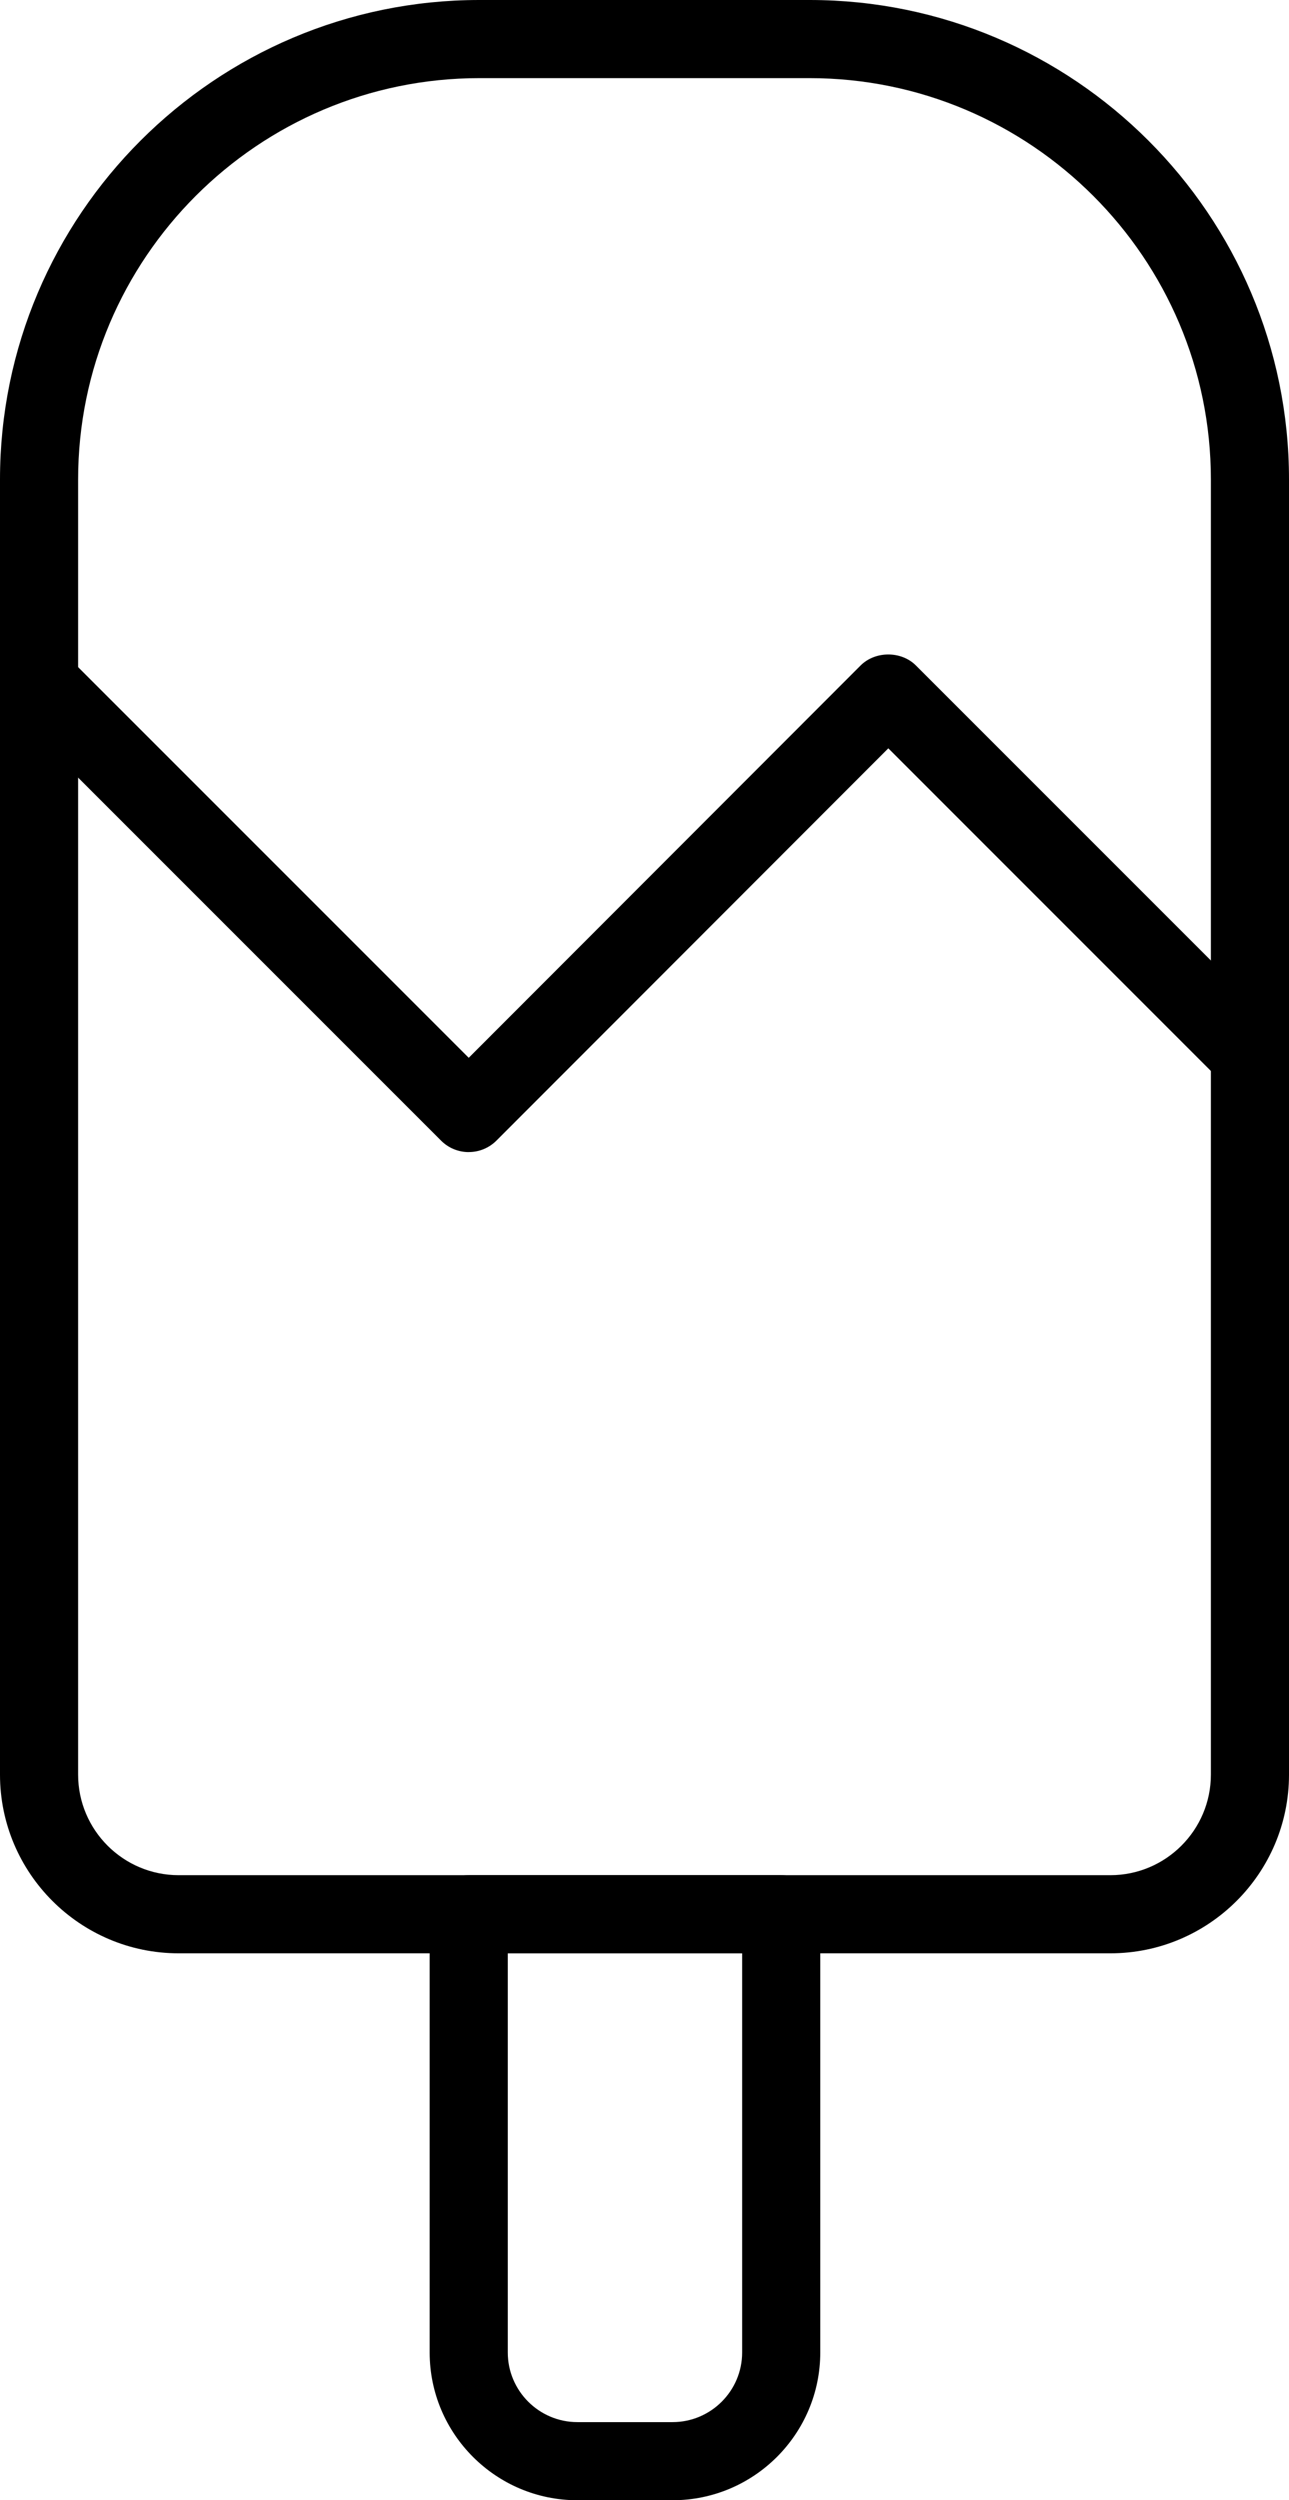 <?xml version="1.0" encoding="UTF-8" standalone="no"?>
<svg
   xmlns:dc="http://purl.org/dc/elements/1.1/"
   xmlns:cc="http://creativecommons.org/ns#"
   xmlns:rdf="http://www.w3.org/1999/02/22-rdf-syntax-ns#"
   xmlns:svg="http://www.w3.org/2000/svg"
   xmlns="http://www.w3.org/2000/svg"
   xmlns:sodipodi="http://sodipodi.sourceforge.net/DTD/sodipodi-0.dtd"
   xmlns:inkscape="http://www.inkscape.org/namespaces/inkscape"
   version="1.1"
   x="0px"
   y="0px"
   viewBox="0 0 33 64"
   xml:space="preserve"
   id="svg261"
   sodipodi:docname="icecream.svg"
   width="33"
   height="64"
   inkscape:version="0.92.3 (2405546, 2018-03-11)"><defs
     id="defs265" /><sodipodi:namedview
     pagecolor="#ffffff"
     bordercolor="#666666"
     borderopacity="1"
     objecttolerance="10"
     gridtolerance="10"
     guidetolerance="10"
     inkscape:pageopacity="0"
     inkscape:pageshadow="2"
     inkscape:window-width="1920"
     inkscape:window-height="1015"
     id="namedview263"
     showgrid="false"
     inkscape:zoom="2.6971429"
     inkscape:cx="16.5"
     inkscape:cy="23.25"
     inkscape:window-x="0"
     inkscape:window-y="0"
     inkscape:window-maximized="1"
     inkscape:current-layer="svg261" /><style
     type="text/css"
     id="style235">
	.st0{fill:none;stroke:#000000;stroke-width:2;stroke-linecap:round;stroke-linejoin:round;stroke-miterlimit:10;}
	.st1{fill:none;}
	.st2{fill:none;stroke:#000000;stroke-width:2;stroke-linecap:round;stroke-linejoin:round;}
</style><g
     id="g255"
     transform="translate(-18.5,-3)"><g
       id="g241"><g
         id="g239"><path
           d="M 46.926,53 H 23.074 C 20.552,53 18.5,50.948 18.5,48.426 V 15.274 C 18.5,8.506 24.006,3 30.774,3 h 8.452 C 45.994,3 51.5,8.506 51.5,15.274 V 48.426 C 51.5,50.948 49.448,53 46.926,53 Z M 30.774,5 C 25.109,5 20.5,9.609 20.5,15.274 V 48.426 C 20.5,49.845 21.655,51 23.074,51 H 46.926 C 48.345,51 49.5,49.845 49.5,48.426 V 15.274 C 49.5,9.609 44.891,5 39.226,5 Z"
           id="path237"
           inkscape:connector-curvature="0" /></g></g><g
       id="g247"><g
         id="g245"><path
           d="m 35.717,67 h -2.435 C 31.197,67 29.5,65.303 29.5,63.217 V 52 c 0,-0.552 0.448,-1 1,-1 h 8 c 0.552,0 1,0.448 1,1 V 63.217 C 39.5,65.303 37.803,67 35.717,67 Z M 31.5,53 V 63.217 C 31.5,64.2 32.3,65 33.283,65 h 2.435 C 36.7,65 37.5,64.2 37.5,63.217 V 53 Z"
           id="path243"
           inkscape:connector-curvature="0" /></g></g><g
       id="g253"><g
         id="g251"><path
           d="m 30.5,32.491 c -0.265,0 -0.52,-0.105 -0.707,-0.293 l -11,-11 c -0.391,-0.391 -0.391,-1.023 0,-1.414 0.391,-0.391 1.023,-0.391 1.414,0 L 30.5,30.077 40.533,20.034 c 0.375,-0.374 1.04,-0.375 1.415,0 l 9.26,9.26 c 0.391,0.391 0.391,1.023 0,1.414 -0.391,0.391 -1.023,0.391 -1.414,0 l -8.552,-8.553 -10.033,10.042 c -0.188,0.188 -0.442,0.293 -0.708,0.293 z"
           id="path249"
           inkscape:connector-curvature="0" /></g></g></g></svg>